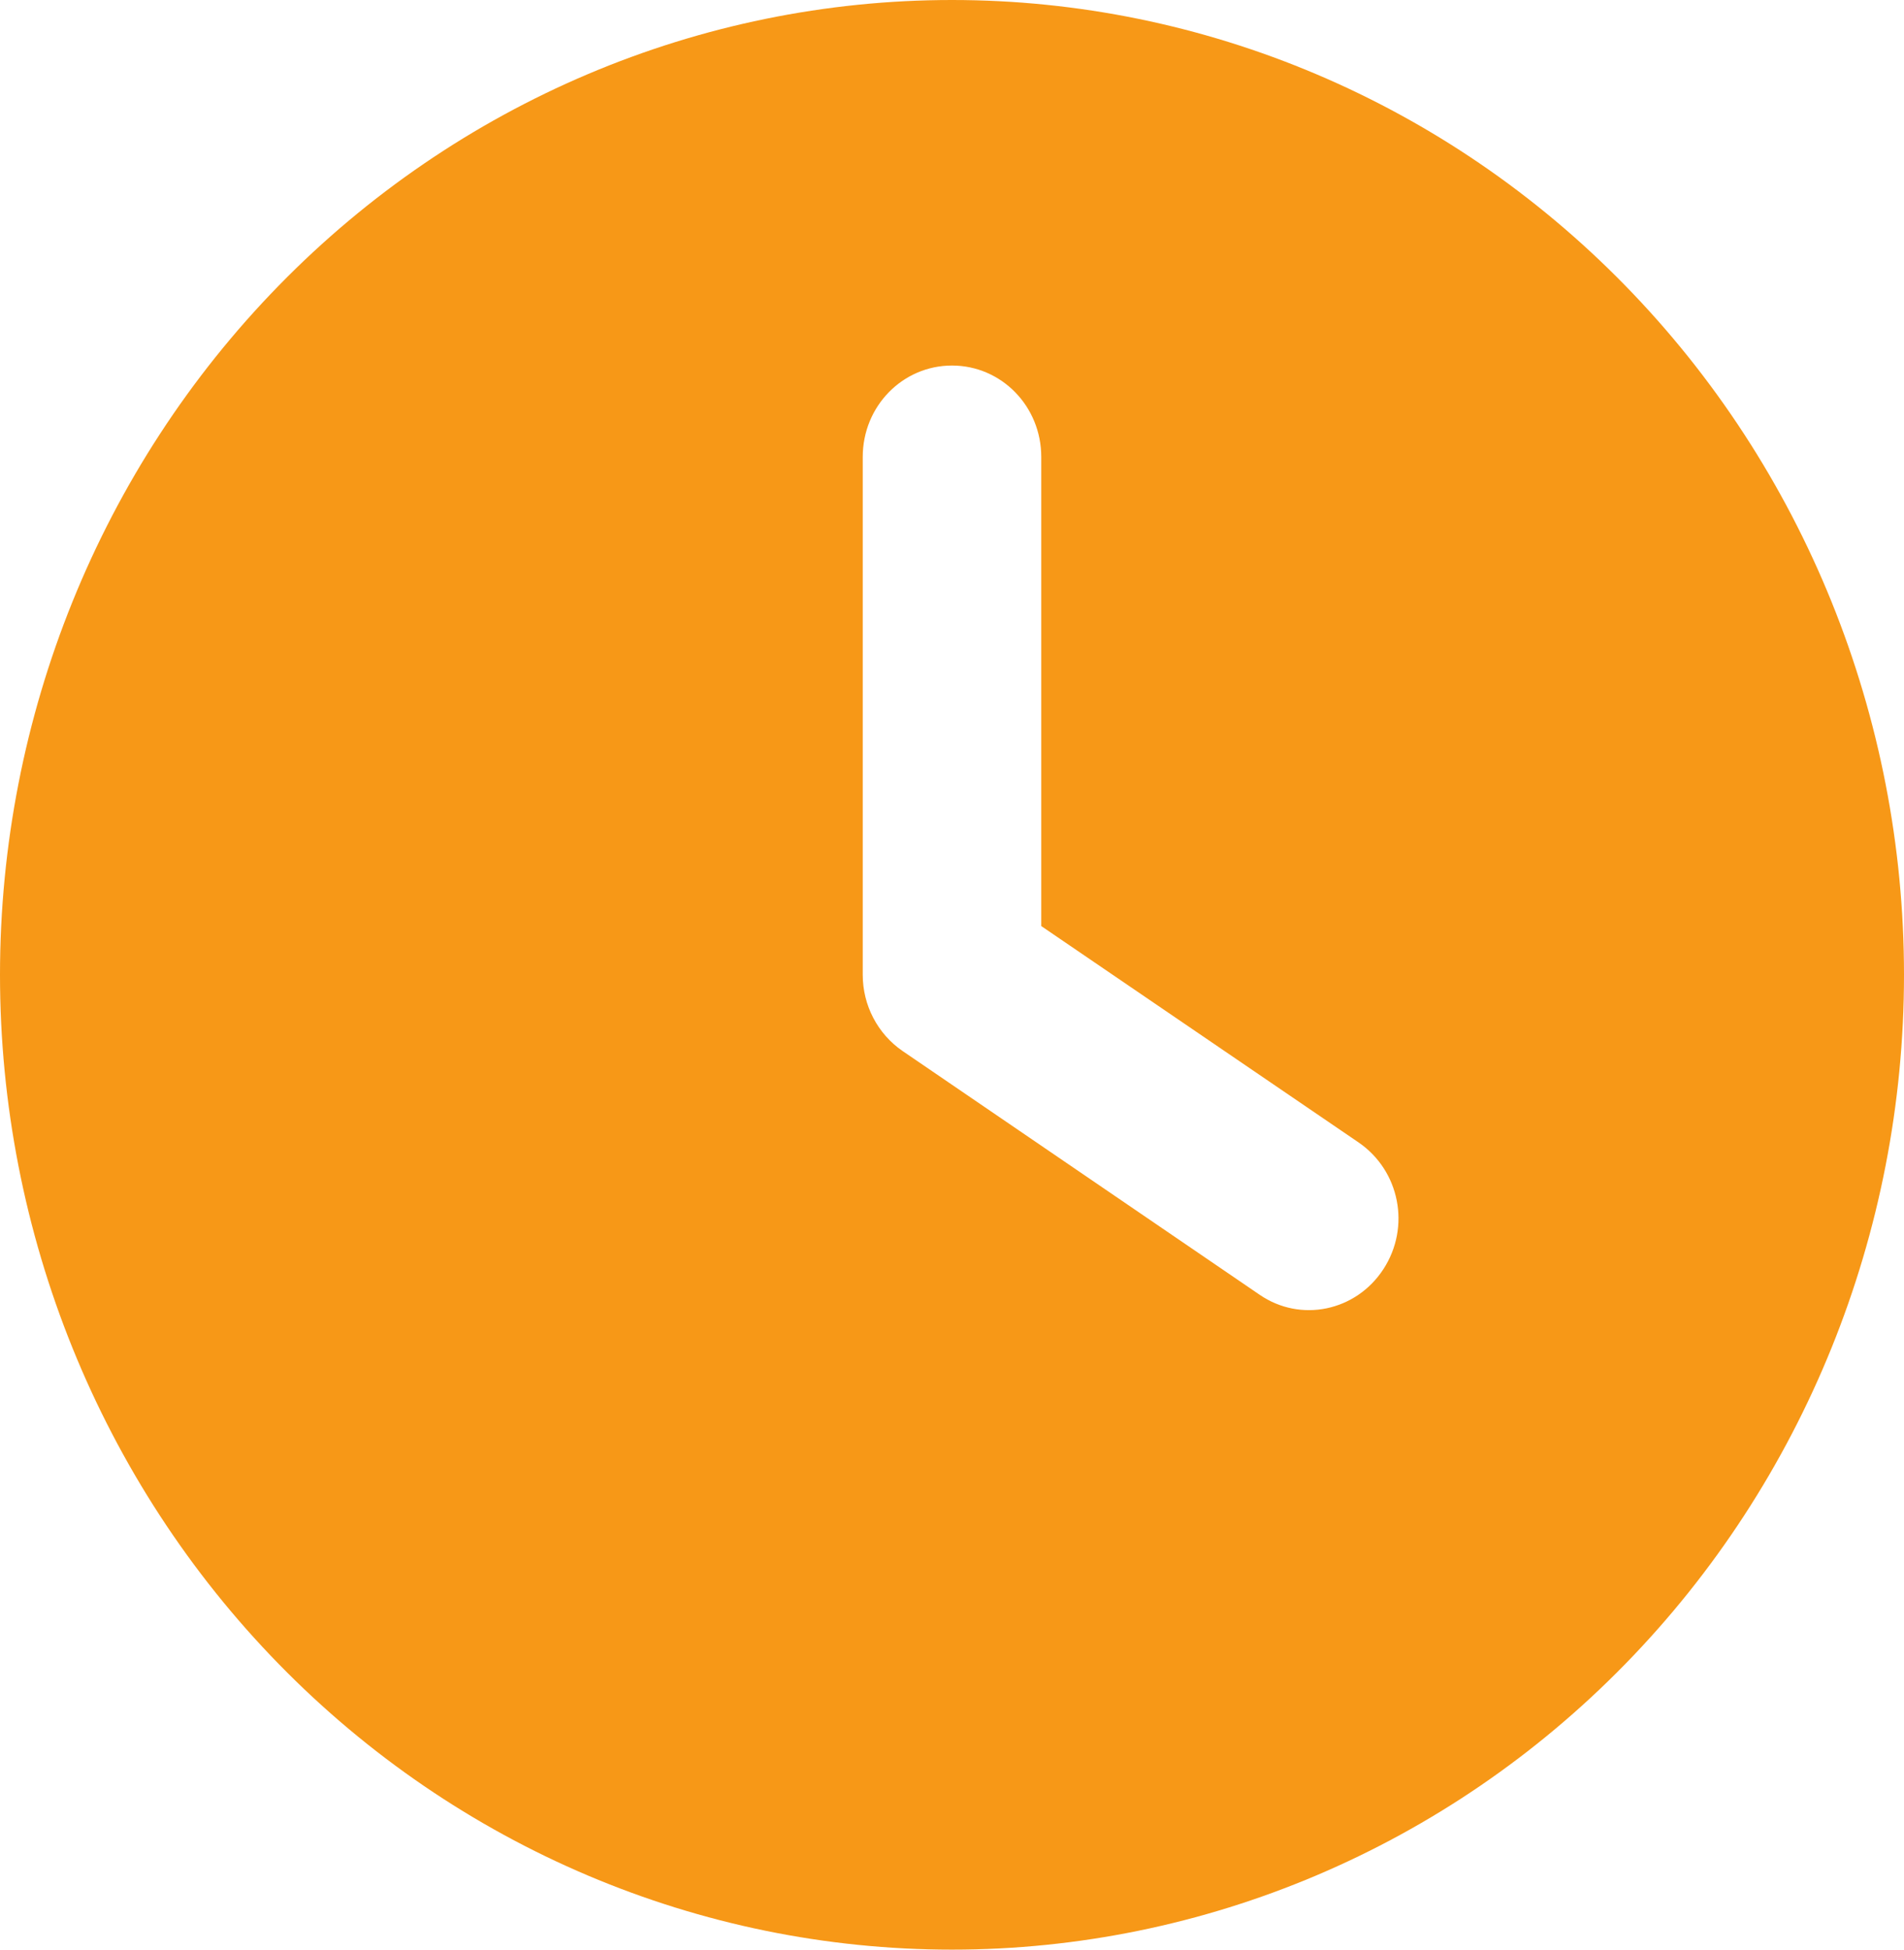 <svg width="42" height="43" viewBox="0 0 42 43" fill="none" xmlns="http://www.w3.org/2000/svg">
<path d="M21 0C26.57 0 31.911 2.265 35.849 6.297C39.788 10.329 42 15.798 42 21.5C42 27.202 39.788 32.671 35.849 36.703C31.911 40.735 26.57 43 21 43C15.431 43 10.089 40.735 6.151 36.703C2.212 32.671 0 27.202 0 21.5C0 15.798 2.212 10.329 6.151 6.297C10.089 2.265 15.431 0 21 0ZM19.031 10.078V21.5C19.031 22.172 19.359 22.802 19.909 23.18L27.784 28.555C28.686 29.176 29.909 28.924 30.516 27.992C31.123 27.06 30.877 25.817 29.966 25.195L22.969 20.425V10.078C22.969 8.961 22.091 8.062 21 8.062C19.909 8.062 19.031 8.961 19.031 10.078Z" fill="#F79817"/>
</svg>

